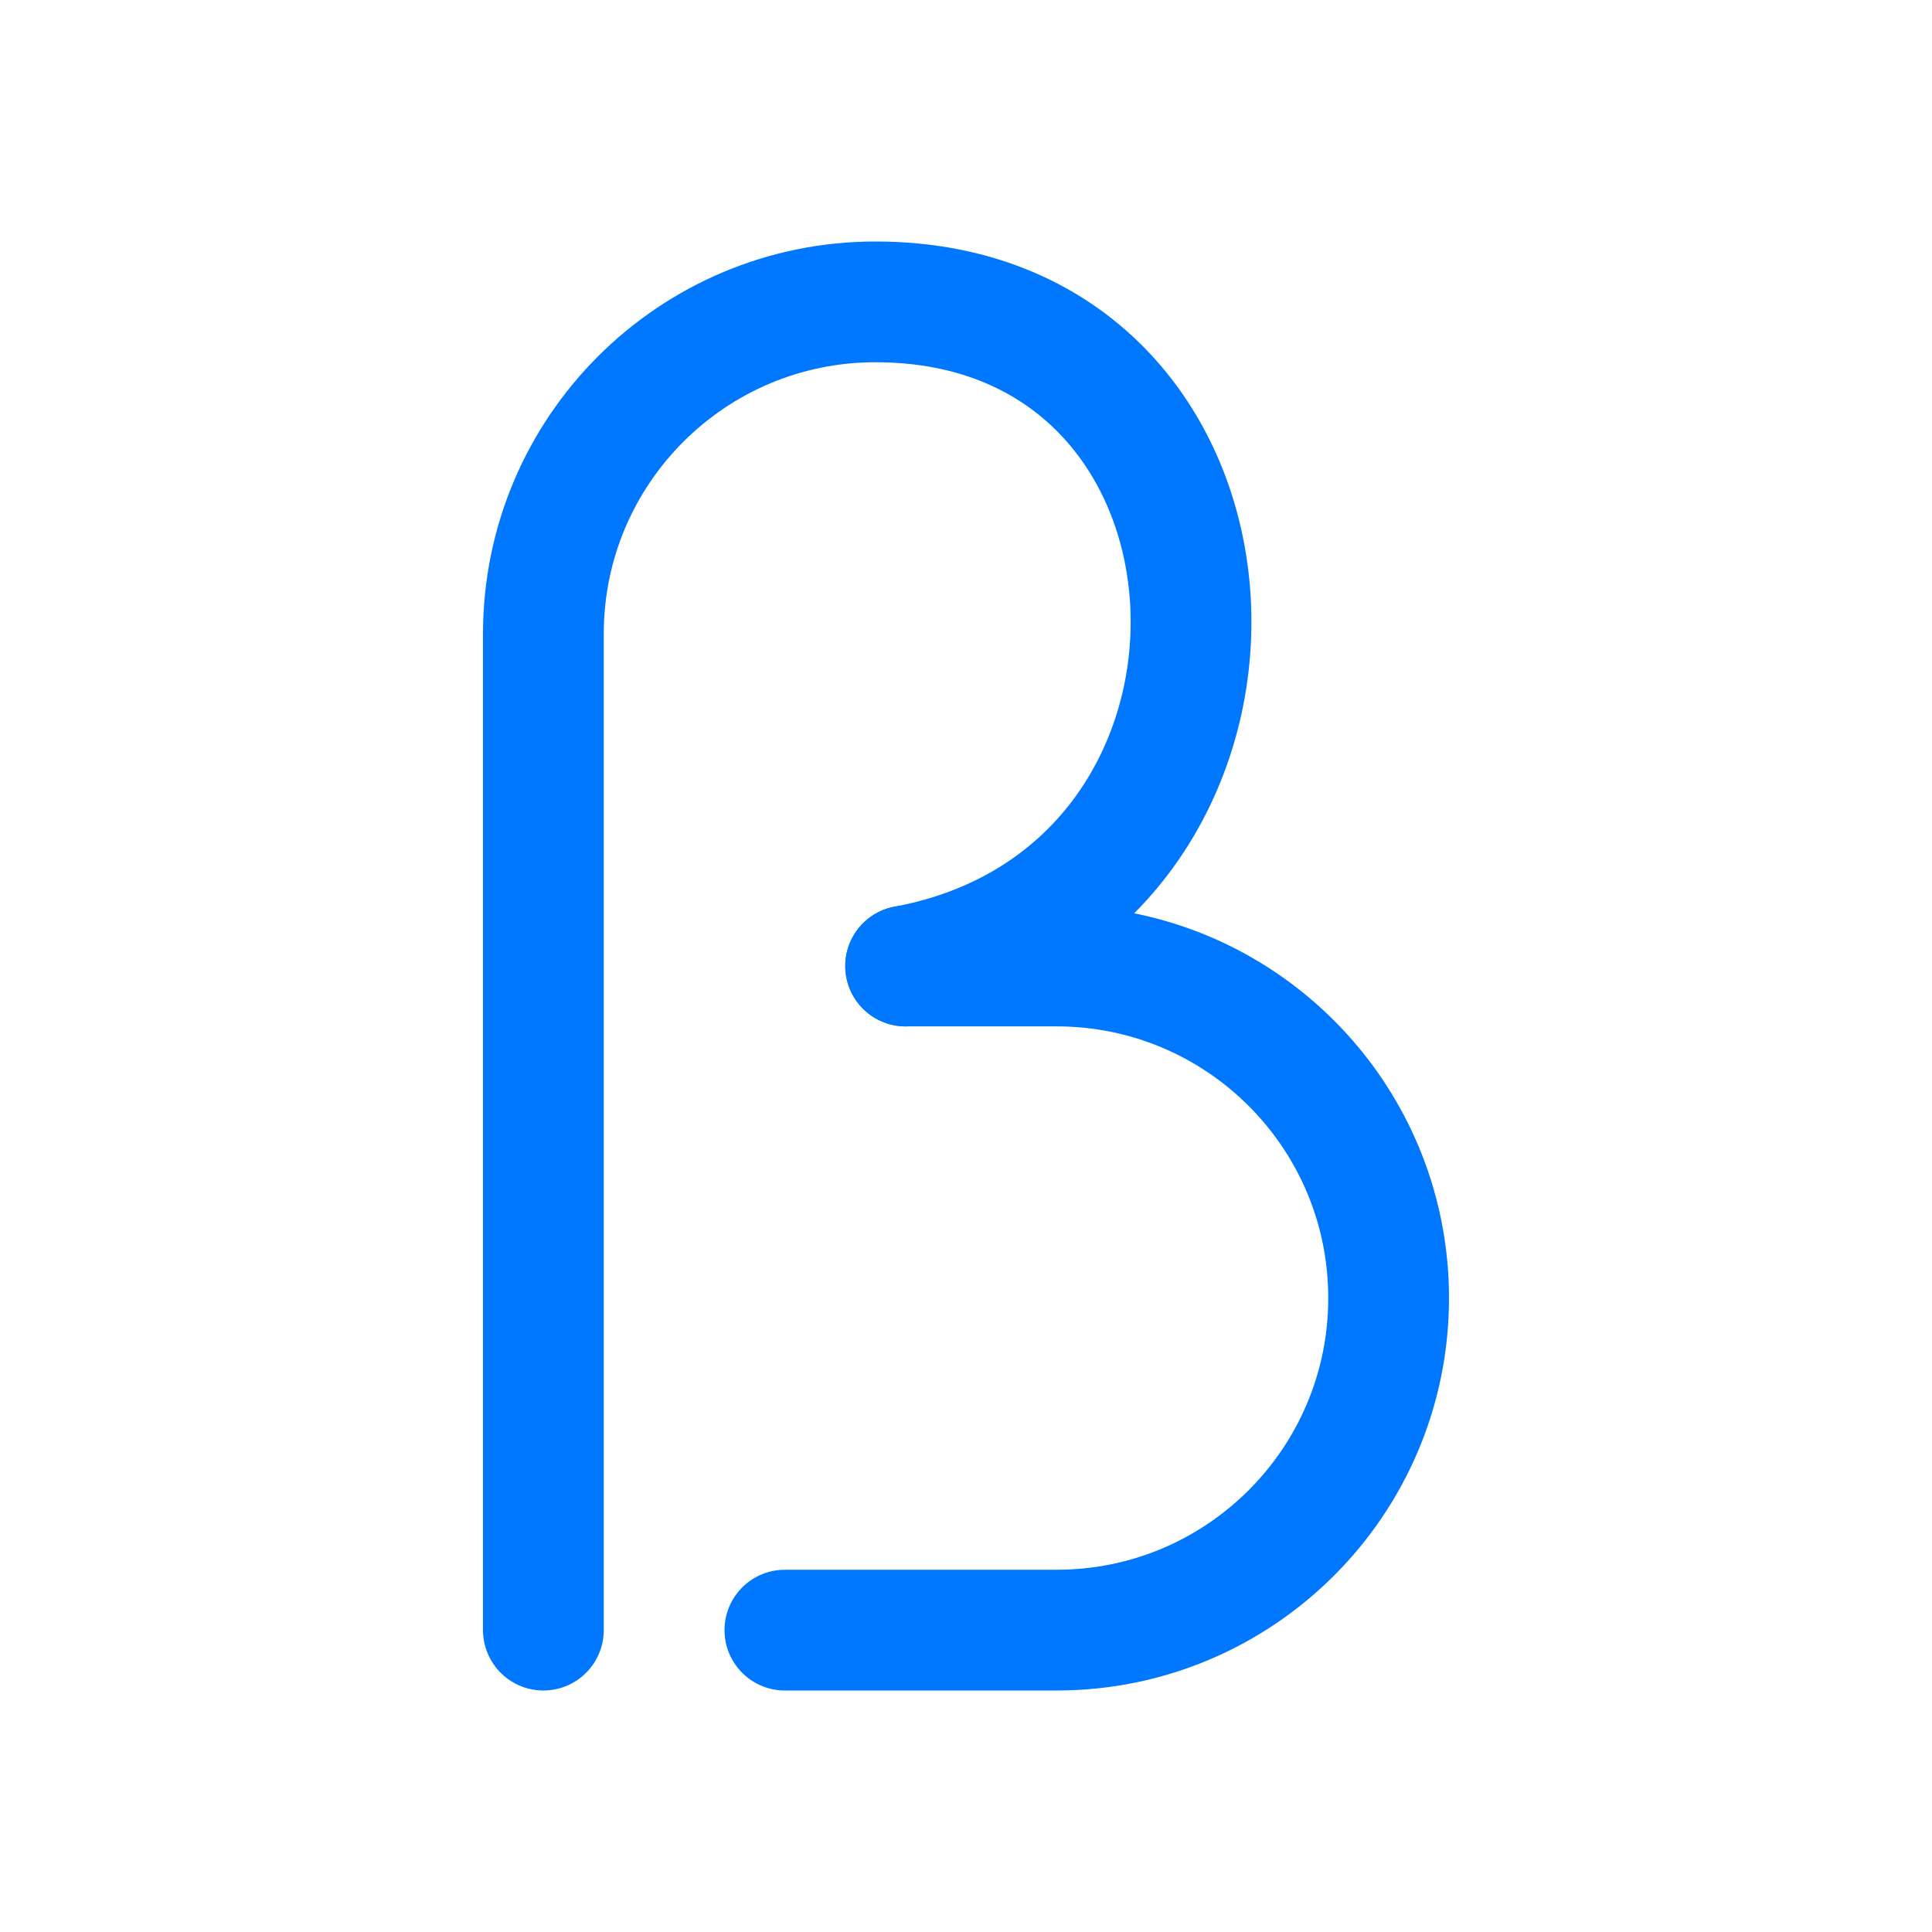 <svg width="16" height="16" viewBox="0 0 16 16" fill="none" xmlns="http://www.w3.org/2000/svg">
<g clip-path="url(#clip0_4637_1688)">
<path d="M4.5 13.5V5.25C4.5 3.731 5.731 2.5 7.25 2.5V2.5C10.593 2.5 10.786 7.387 7.5 8V8" stroke="#0077FF" stroke-linecap="round" stroke-linejoin="round"/>
<path d="M7.5 8H8.75C10.269 8 11.5 9.231 11.5 10.75V10.75C11.5 12.269 10.269 13.5 8.75 13.5H6.5" stroke="#0077FF" stroke-linecap="round" stroke-linejoin="round"/>
</g>
<defs>
<clipPath id="clip0_4637_1688">
<rect width="16" height="16" fill="white"/>
</clipPath>
</defs>
</svg>
